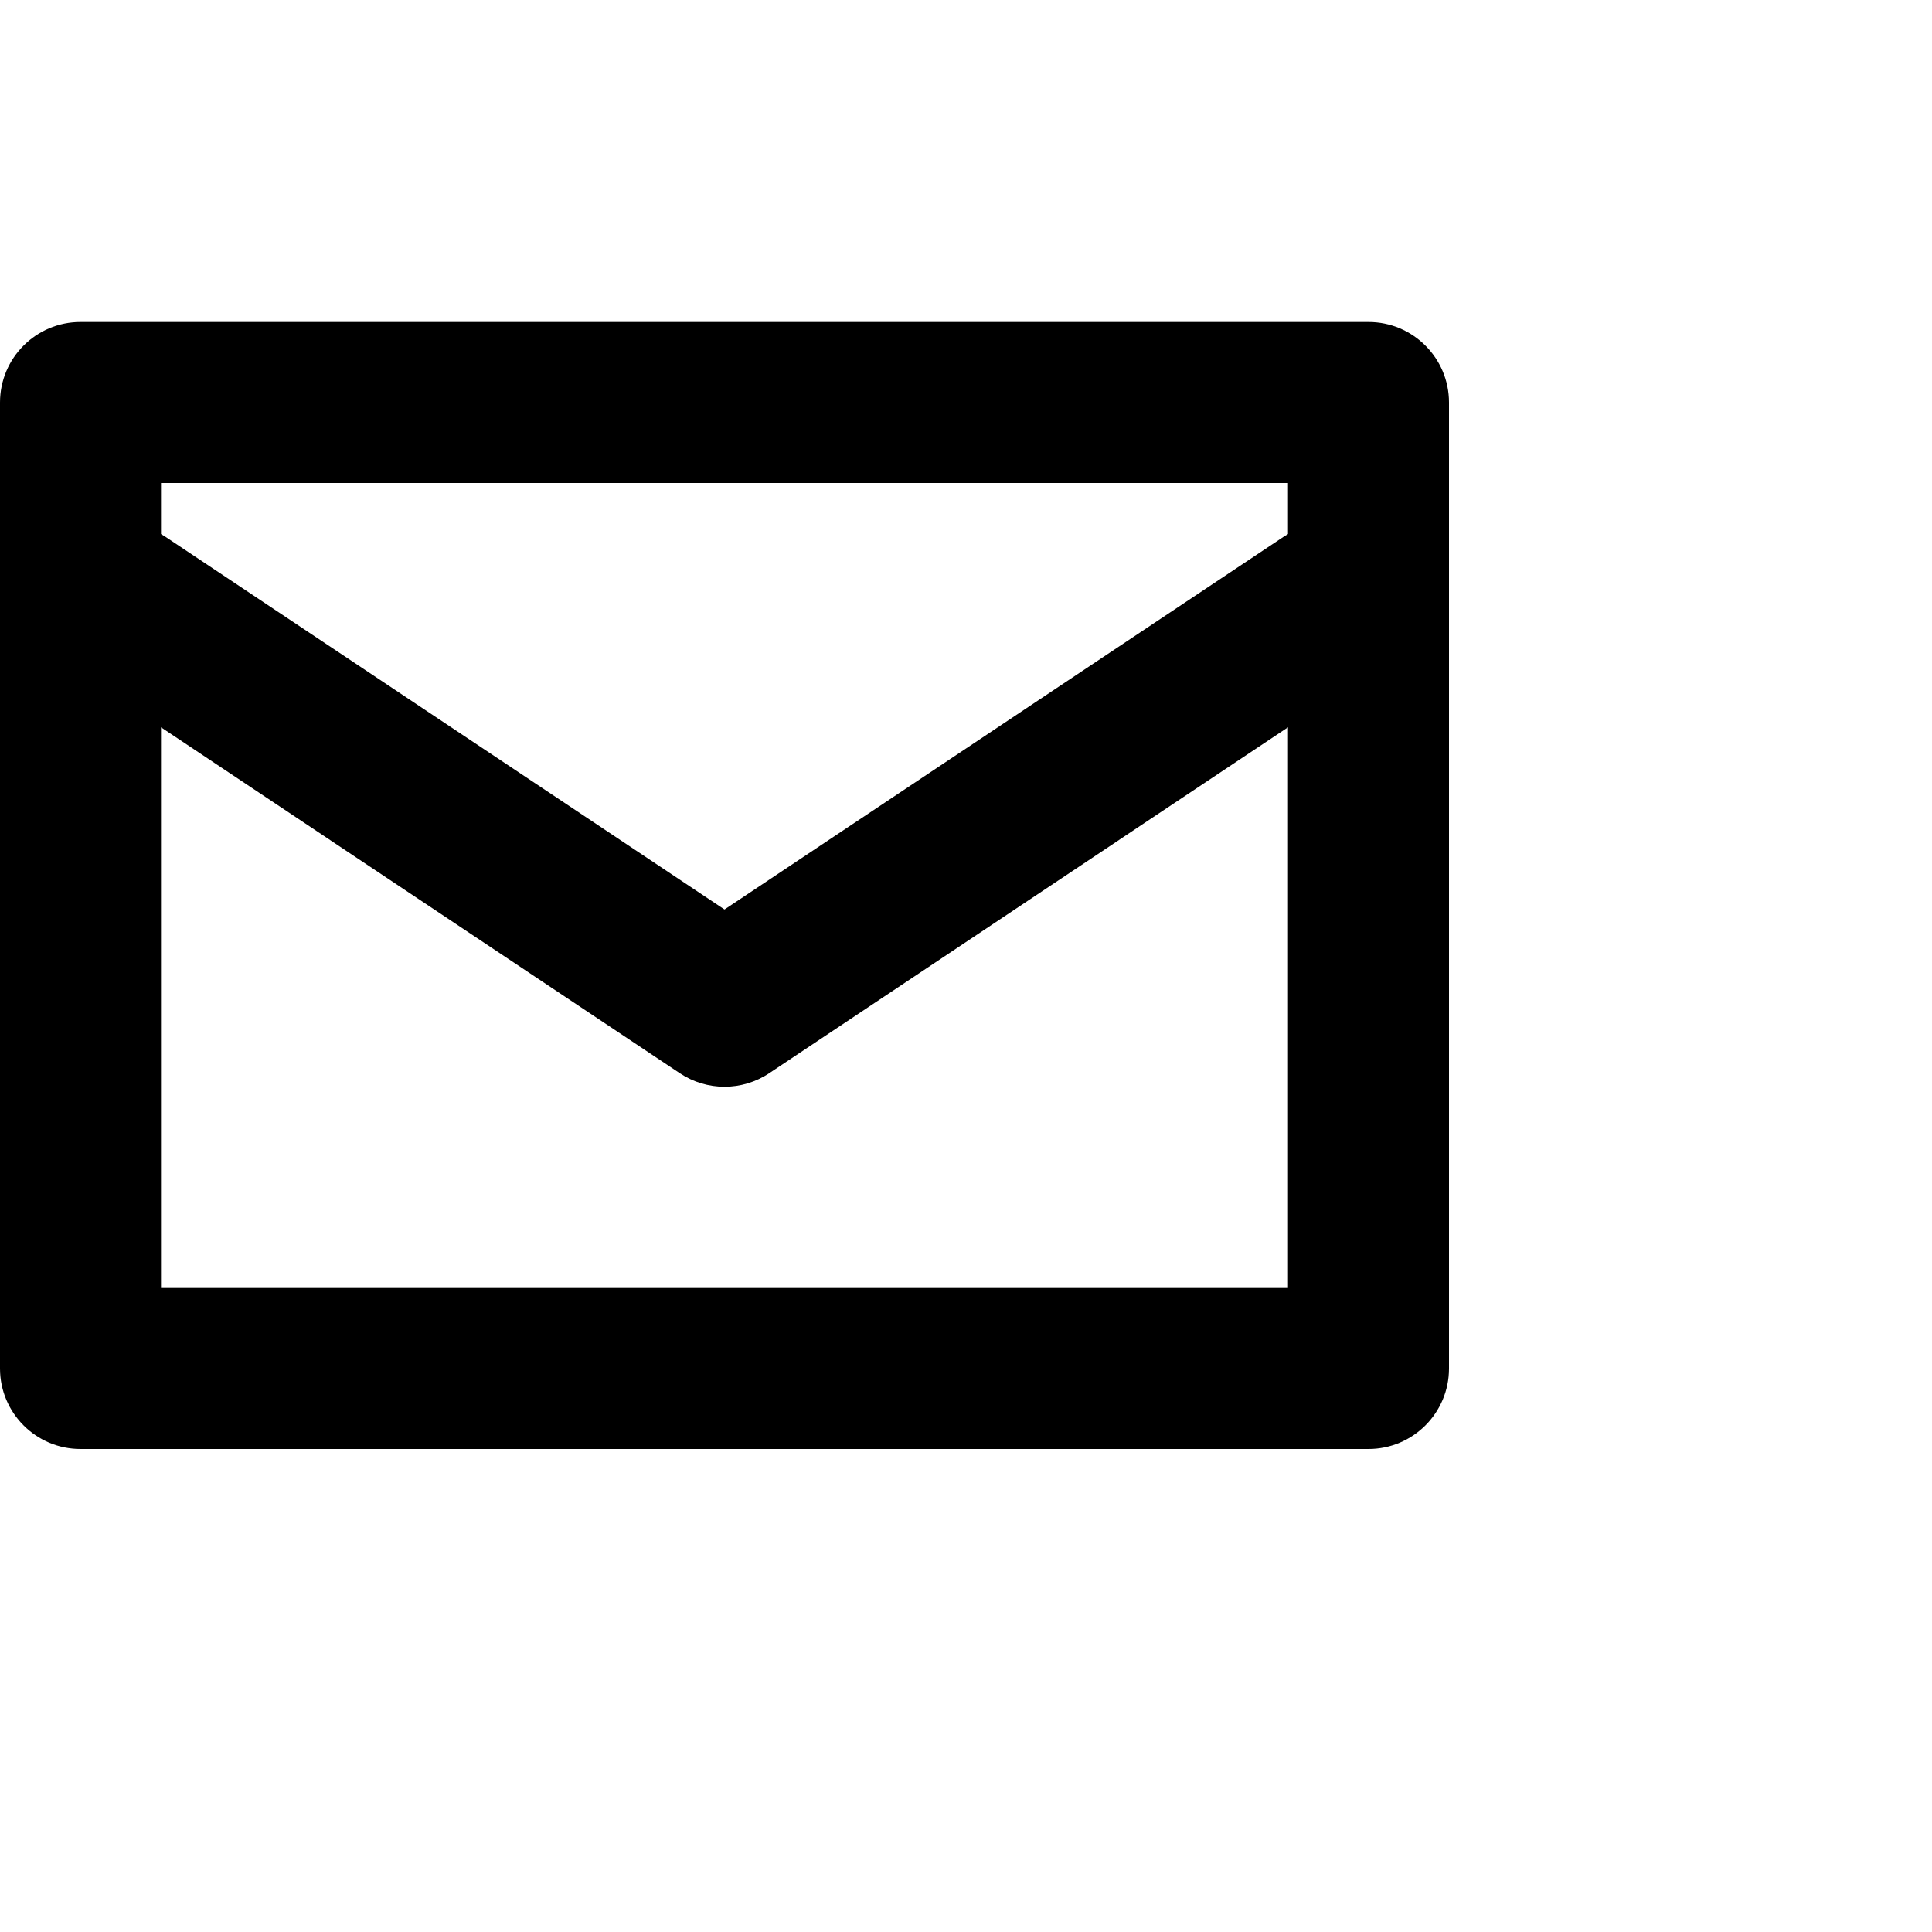 <svg width="48" height="48" viewBox="15 13 24 24" xmlns="http://www.w3.org/2000/svg">
<path fill-rule="evenodd" clip-rule="evenodd" d="M17 19.634V19H31V19.634C30.982 19.645 30.963 19.656 30.945 19.668L24 24.298L17.055 19.668C17.037 19.656 17.018 19.645 17 19.634ZM17 22.035V29H31V22.035L24.555 26.332C24.219 26.556 23.781 26.556 23.445 26.332L17 22.035ZM15 18C15 17.448 15.448 17 16 17H32C32.552 17 33 17.448 33 18V30C33 30.552 32.552 31 32 31H16C15.448 31 15 30.552 15 30V18Z"/>
</svg>

